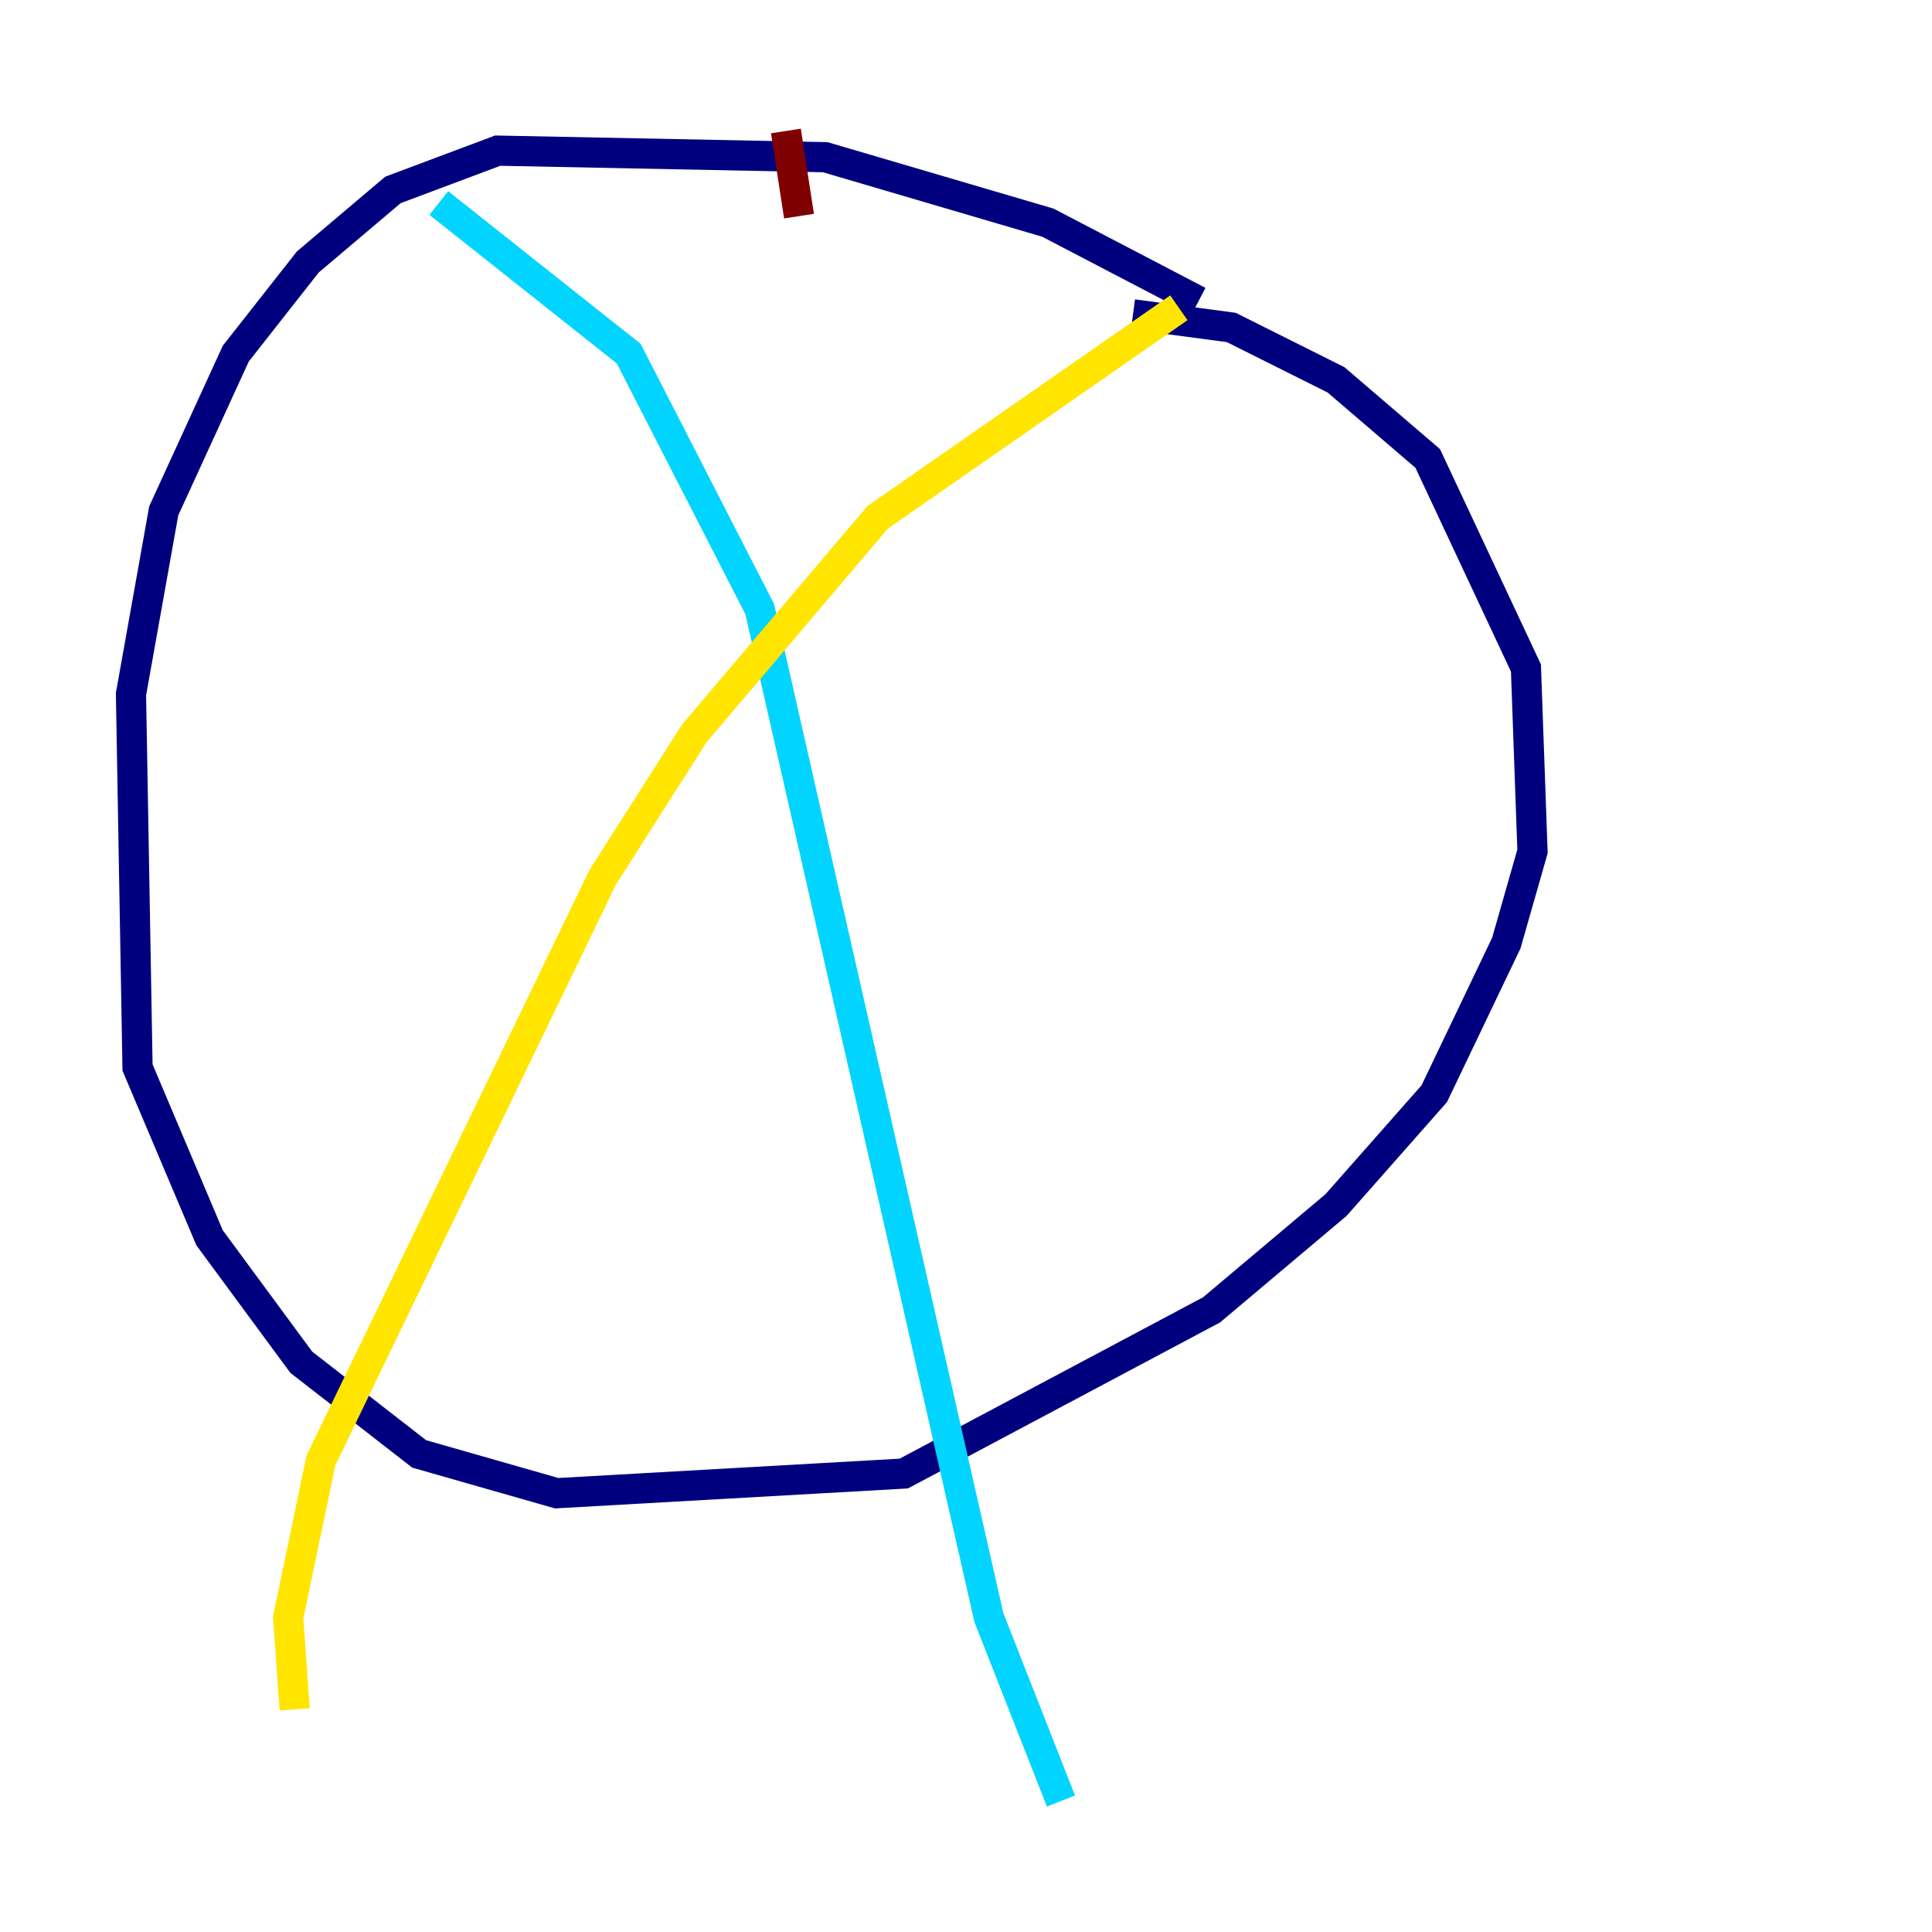 <?xml version="1.0" encoding="utf-8" ?>
<svg baseProfile="tiny" height="128" version="1.2" viewBox="0,0,128,128" width="128" xmlns="http://www.w3.org/2000/svg" xmlns:ev="http://www.w3.org/2001/xml-events" xmlns:xlink="http://www.w3.org/1999/xlink"><defs /><polyline fill="none" points="79.403,19.959 69.424,14.752 54.671,10.414 32.976,9.98 26.034,12.583 20.393,17.356 15.62,23.43 10.848,33.844 8.678,45.993 9.112,70.725 13.885,82.007 19.959,90.251 27.77,96.325 36.881,98.929 59.878,97.627 80.271,86.78 88.515,79.837 95.024,72.461 99.797,62.481 101.532,56.407 101.098,44.258 94.59,30.373 88.515,25.166 81.573,21.695 75.064,20.827" stroke="#00007f" stroke-width="2" /><polyline fill="none" points="29.071,13.451 41.654,23.43 50.332,40.352 65.519,107.173 70.291,119.322" stroke="#00d4ff" stroke-width="2" /><polyline fill="none" points="78.102,20.393 58.142,34.278 45.993,48.597 39.919,58.142 21.261,96.759 19.091,107.173 19.525,113.248" stroke="#ffe500" stroke-width="2" /><polyline fill="none" points="52.068,8.678 52.936,14.319" stroke="#7f0000" stroke-width="2" /></svg>